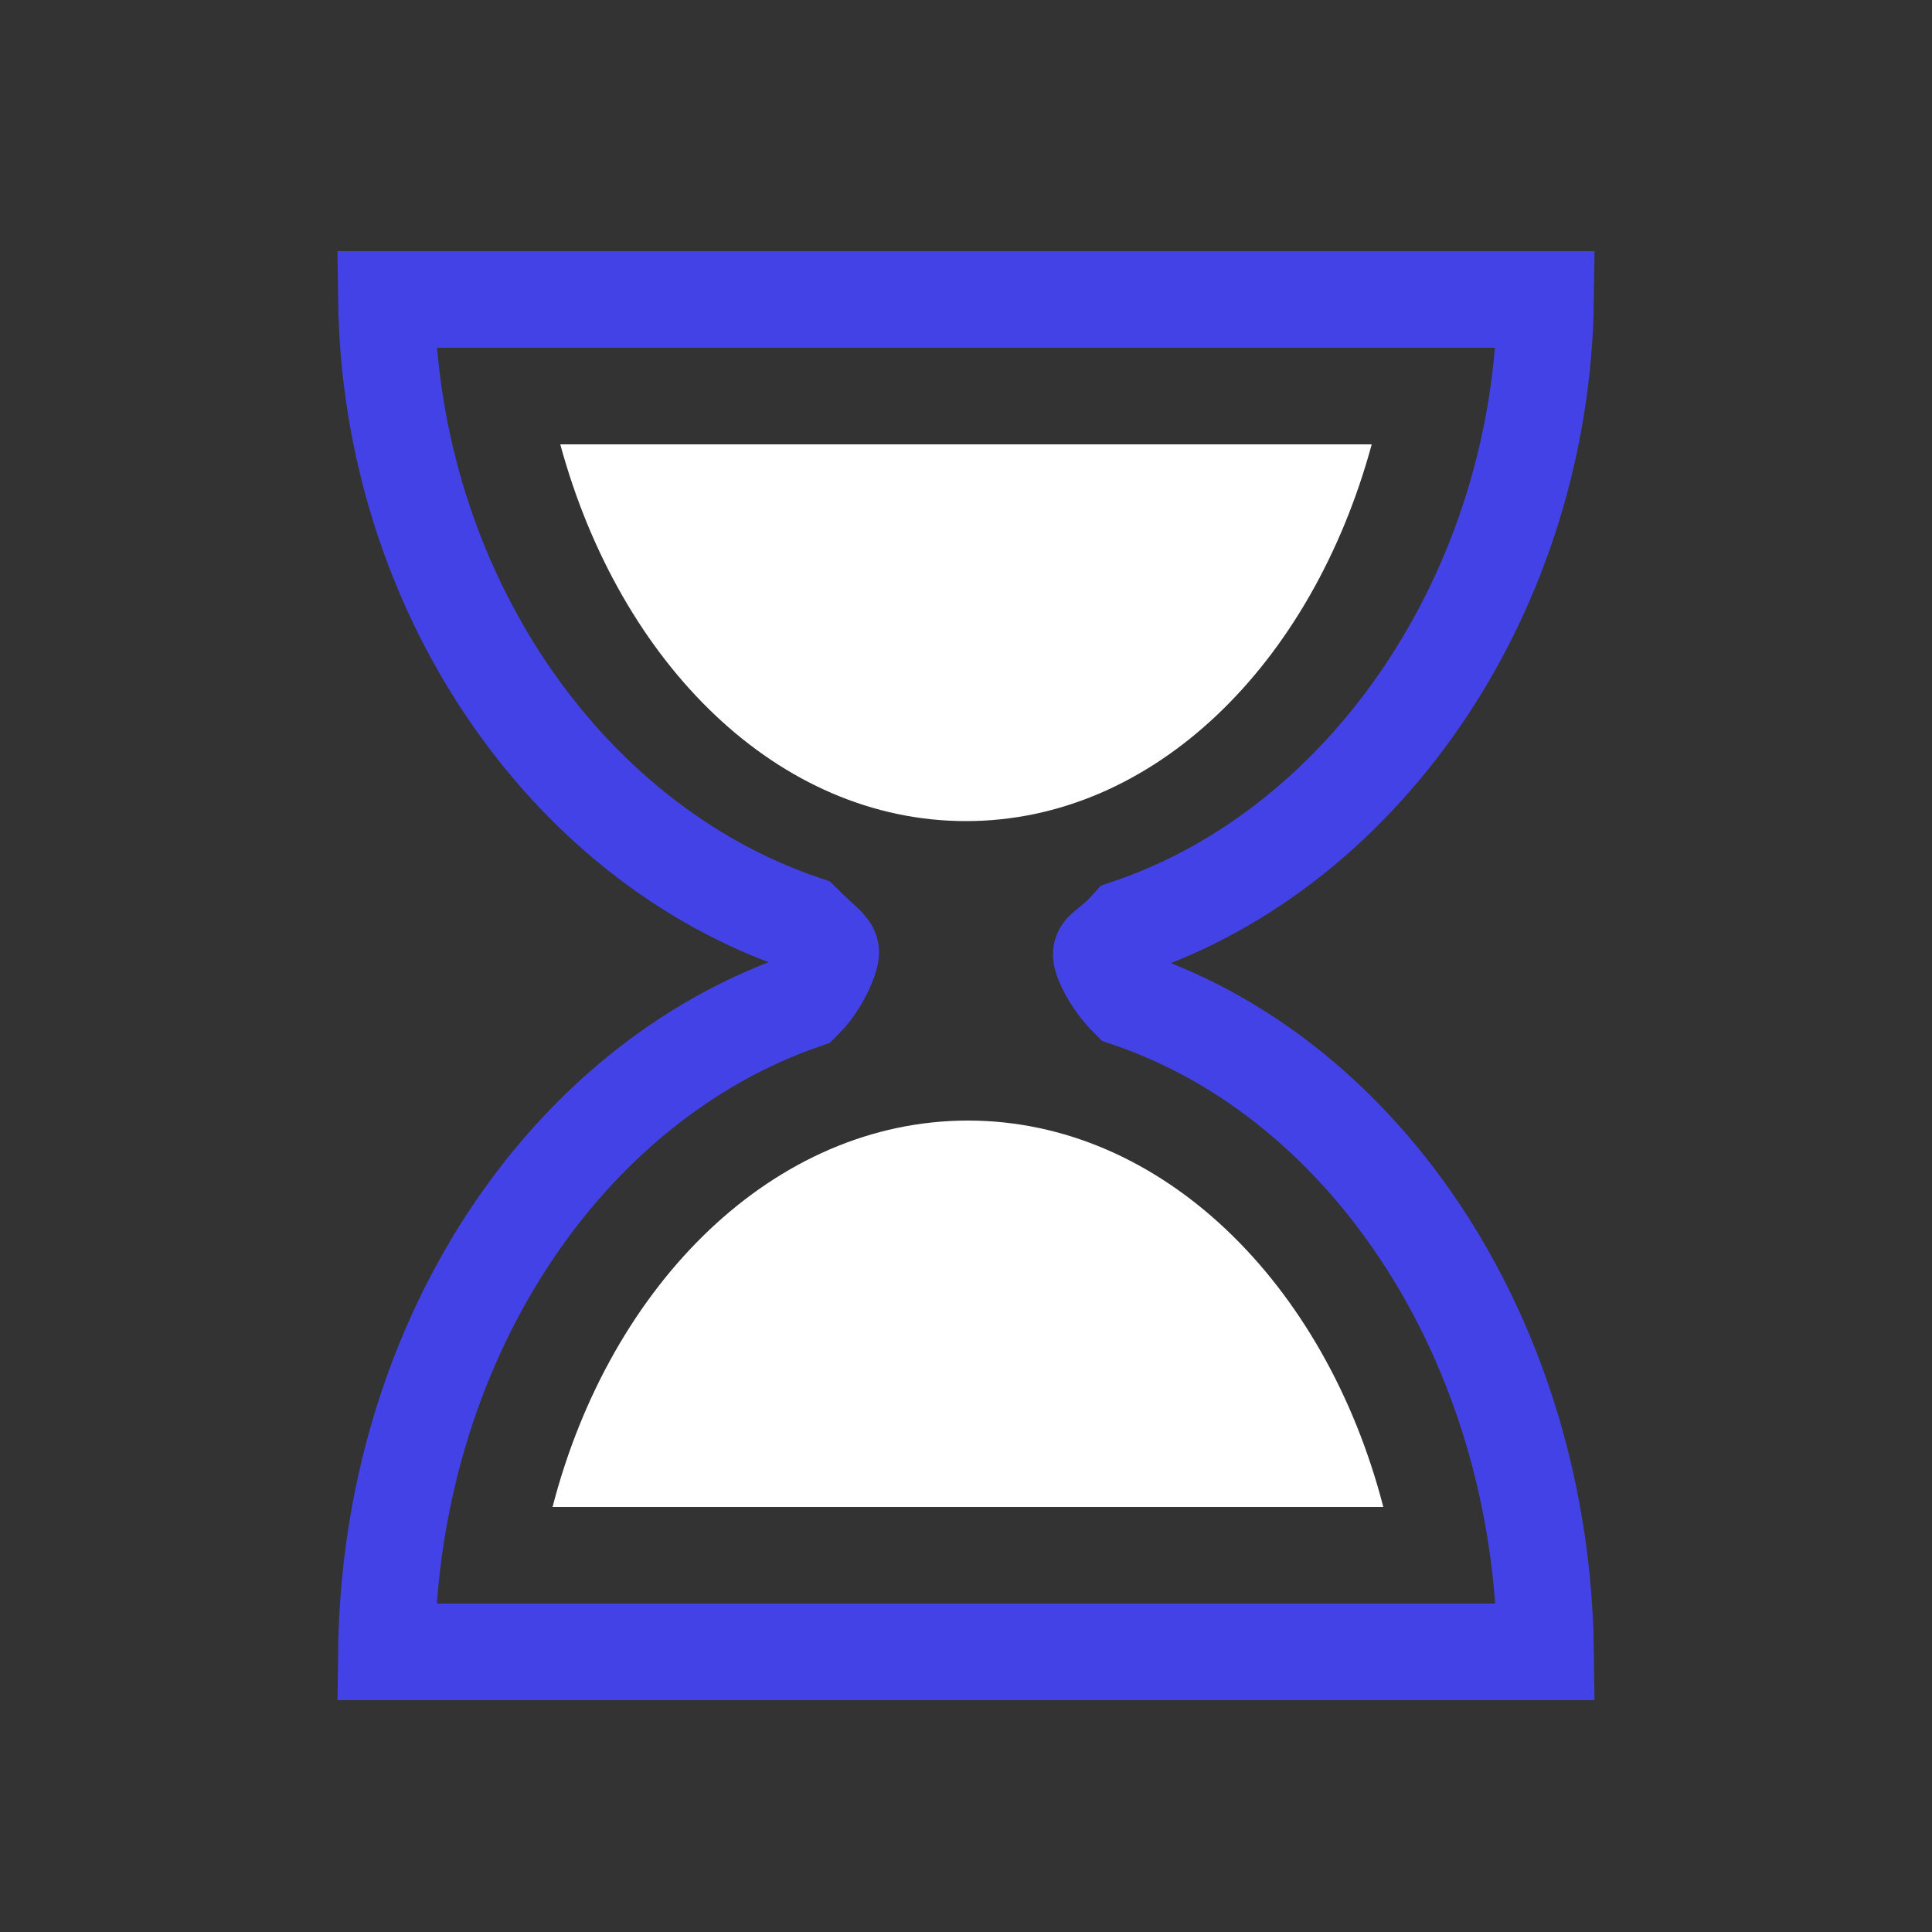 <?xml version="1.0" encoding="utf-8"?>
<svg width='48px' height='48px' xmlns="http://www.w3.org/2000/svg" viewBox="0 0 100 100" preserveAspectRatio="xMidYMid" class="uil-hourglass">
<rect x="0" y="0" width="100" height="100" fill="#333333" stroke="none"/>
<rect x="0" y="0" width="100" height="100" fill="none" class="bk"></rect>
<g><path fill="none" stroke="#4342e6" stroke-width="5" stroke-miterlimit="10" 
d="M58.4,51.7c-0.9-0.9-1.4-2-1.4-2.3s0.5-0.4,1.4-1.4 C70.8,43.8,79.8,30.5,80,15.5H70H30H20c0.2,15,9.2,28.1,21.6,32.3c0.9,0.9,1.4,1.2,1.4,1.5s-0.5,1.6-1.4,2.5 C29.2,56.1,20.2,69.5,20,85.5h10h40h10C79.8,69.5,70.8,55.9,58.4,51.7z" class="glass"></path>

<clipPath id="uil-hourglass-clip1"><rect x="15" y="20" width="70" height="25" class="clip">
<animate attributeName="height" from="25" to="0" dur="2s" repeatCount="indefinite" vlaues="25;0;0" keyTimes="0;0.4;1"></animate>
<animate attributeName="y" from="20" to="45" dur="2s" repeatCount="indefinite" vlaues="20;45;45" keyTimes="0;0.4;1"></animate></rect>
</clipPath>

<clipPath id="uil-hourglass-clip2">
<rect x="15" y="55" width="70" height="25" class="clip">
<animate attributeName="height" from="0" to="25" dur="2s" repeatCount="indefinite" vlaues="0;25;25" keyTimes="0;0.4;1"></animate>
<animate attributeName="y" from="80" to="55" dur="2s" repeatCount="indefinite" vlaues="80;55;55" keyTimes="0;0.4;1"></animate>
</rect>
</clipPath>

<path d="M29,23c3.1,11.4,11.3,19.5,21,19.5S67.9,34.4,71,23H29z" clip-path="url(#uil-hourglass-clip1)" fill="#fff" class="sand"></path>
<path d="M71.6,78c-3-11.6-11.5-20-21.5-20s-18.5,8.4-21.5,20H71.6z" clip-path="url(#uil-hourglass-clip2)" fill="#fff" class="sand"></path>
<animateTransform attributeName="transform" type="rotate" from="0 50 50" to="180 50 50" repeatCount="indefinite" dur="2s" values="0 50 50;0 50 50;180 50 50" keyTimes="0;0.9;1"></animateTransform>
</g>
</svg>